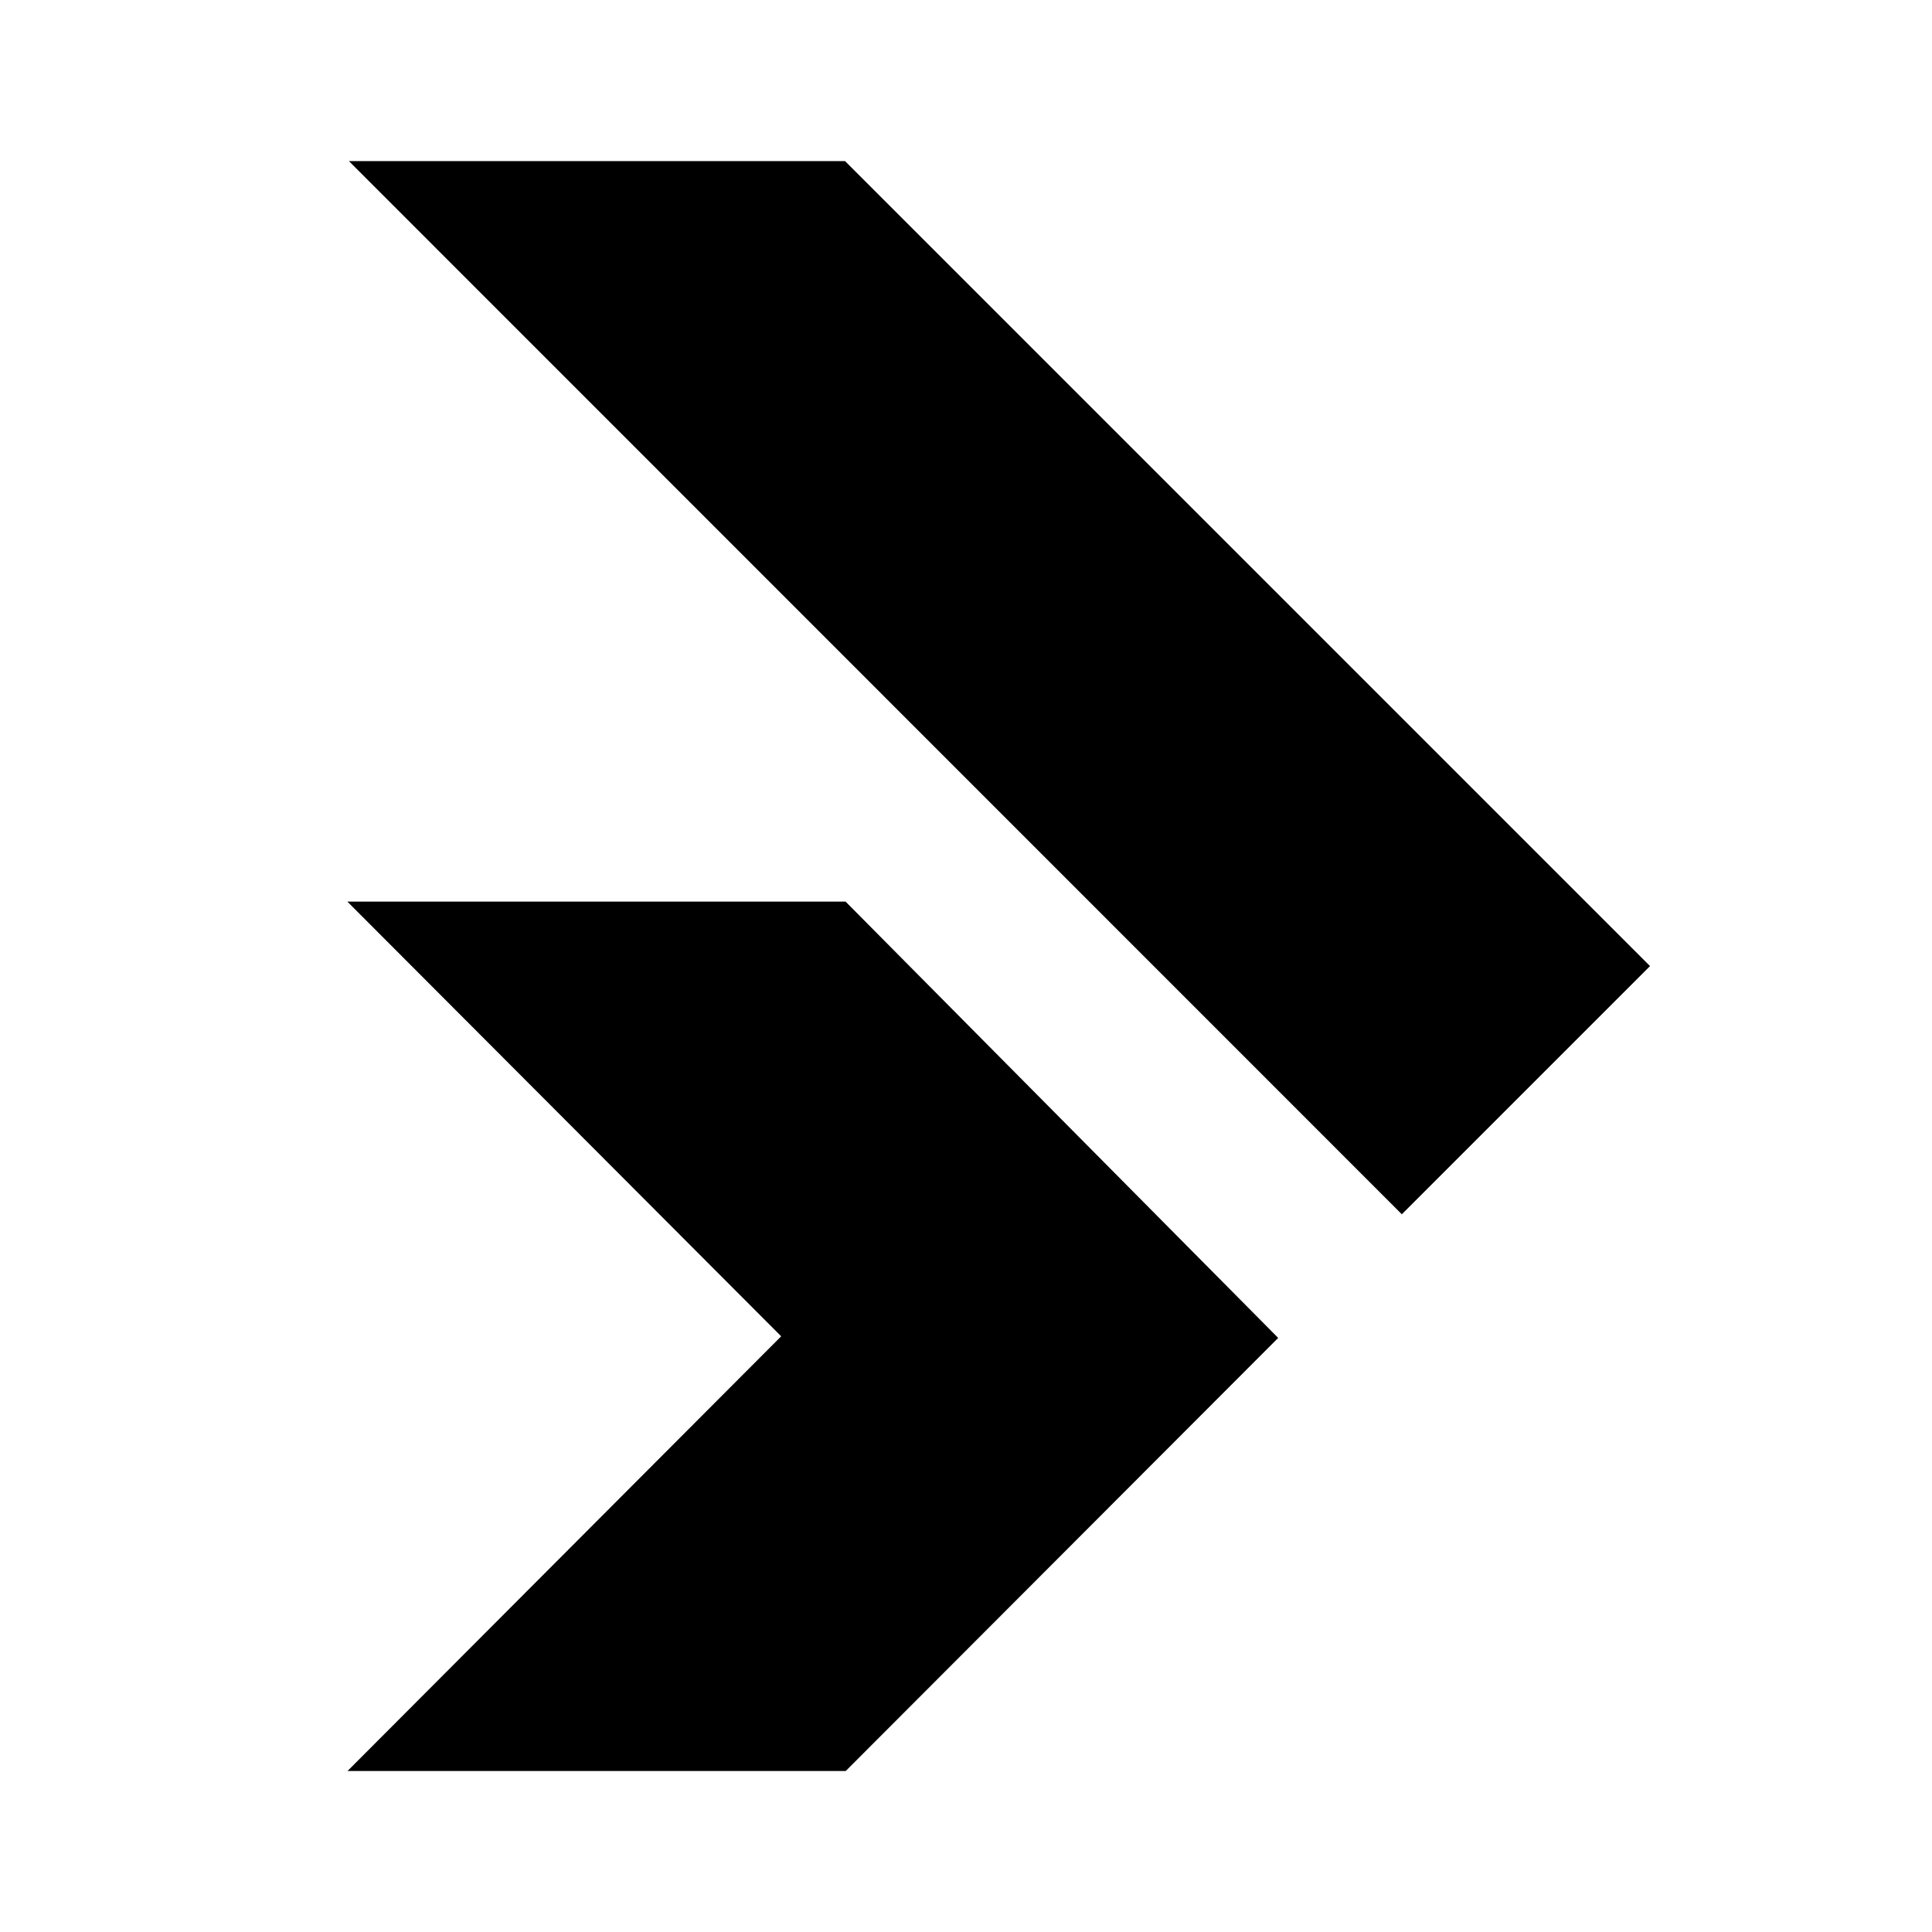 <?xml version="1.0" encoding="UTF-8" standalone="no"?>
<svg
   width="24px"
   height="24px"
   viewBox="0 0 24 24"
   version="1.1"
   id="svg8"
   xmlns="http://www.w3.org/2000/svg"
   xmlns:svg="http://www.w3.org/2000/svg">
  <defs
     id="defs12" />
  <g
     id="g6"
     transform="matrix(-1,0,0,1,24,0)">
    <path
       fill="none"
       d="M 0,0 H 24 V 24 H 0 Z"
       id="path2" />
    <path
       fill-rule="nonzero"
       d="m 13.503,2.001 -10,10 3.083,3.083 13.08,-13.083 z M 13.497,11.199 8.122,16.62 13.494,22 h 6.189 l -5.387,-5.4 5.389,-5.4 h -6.188 z"
       id="path4" />
  </g>
</svg>
